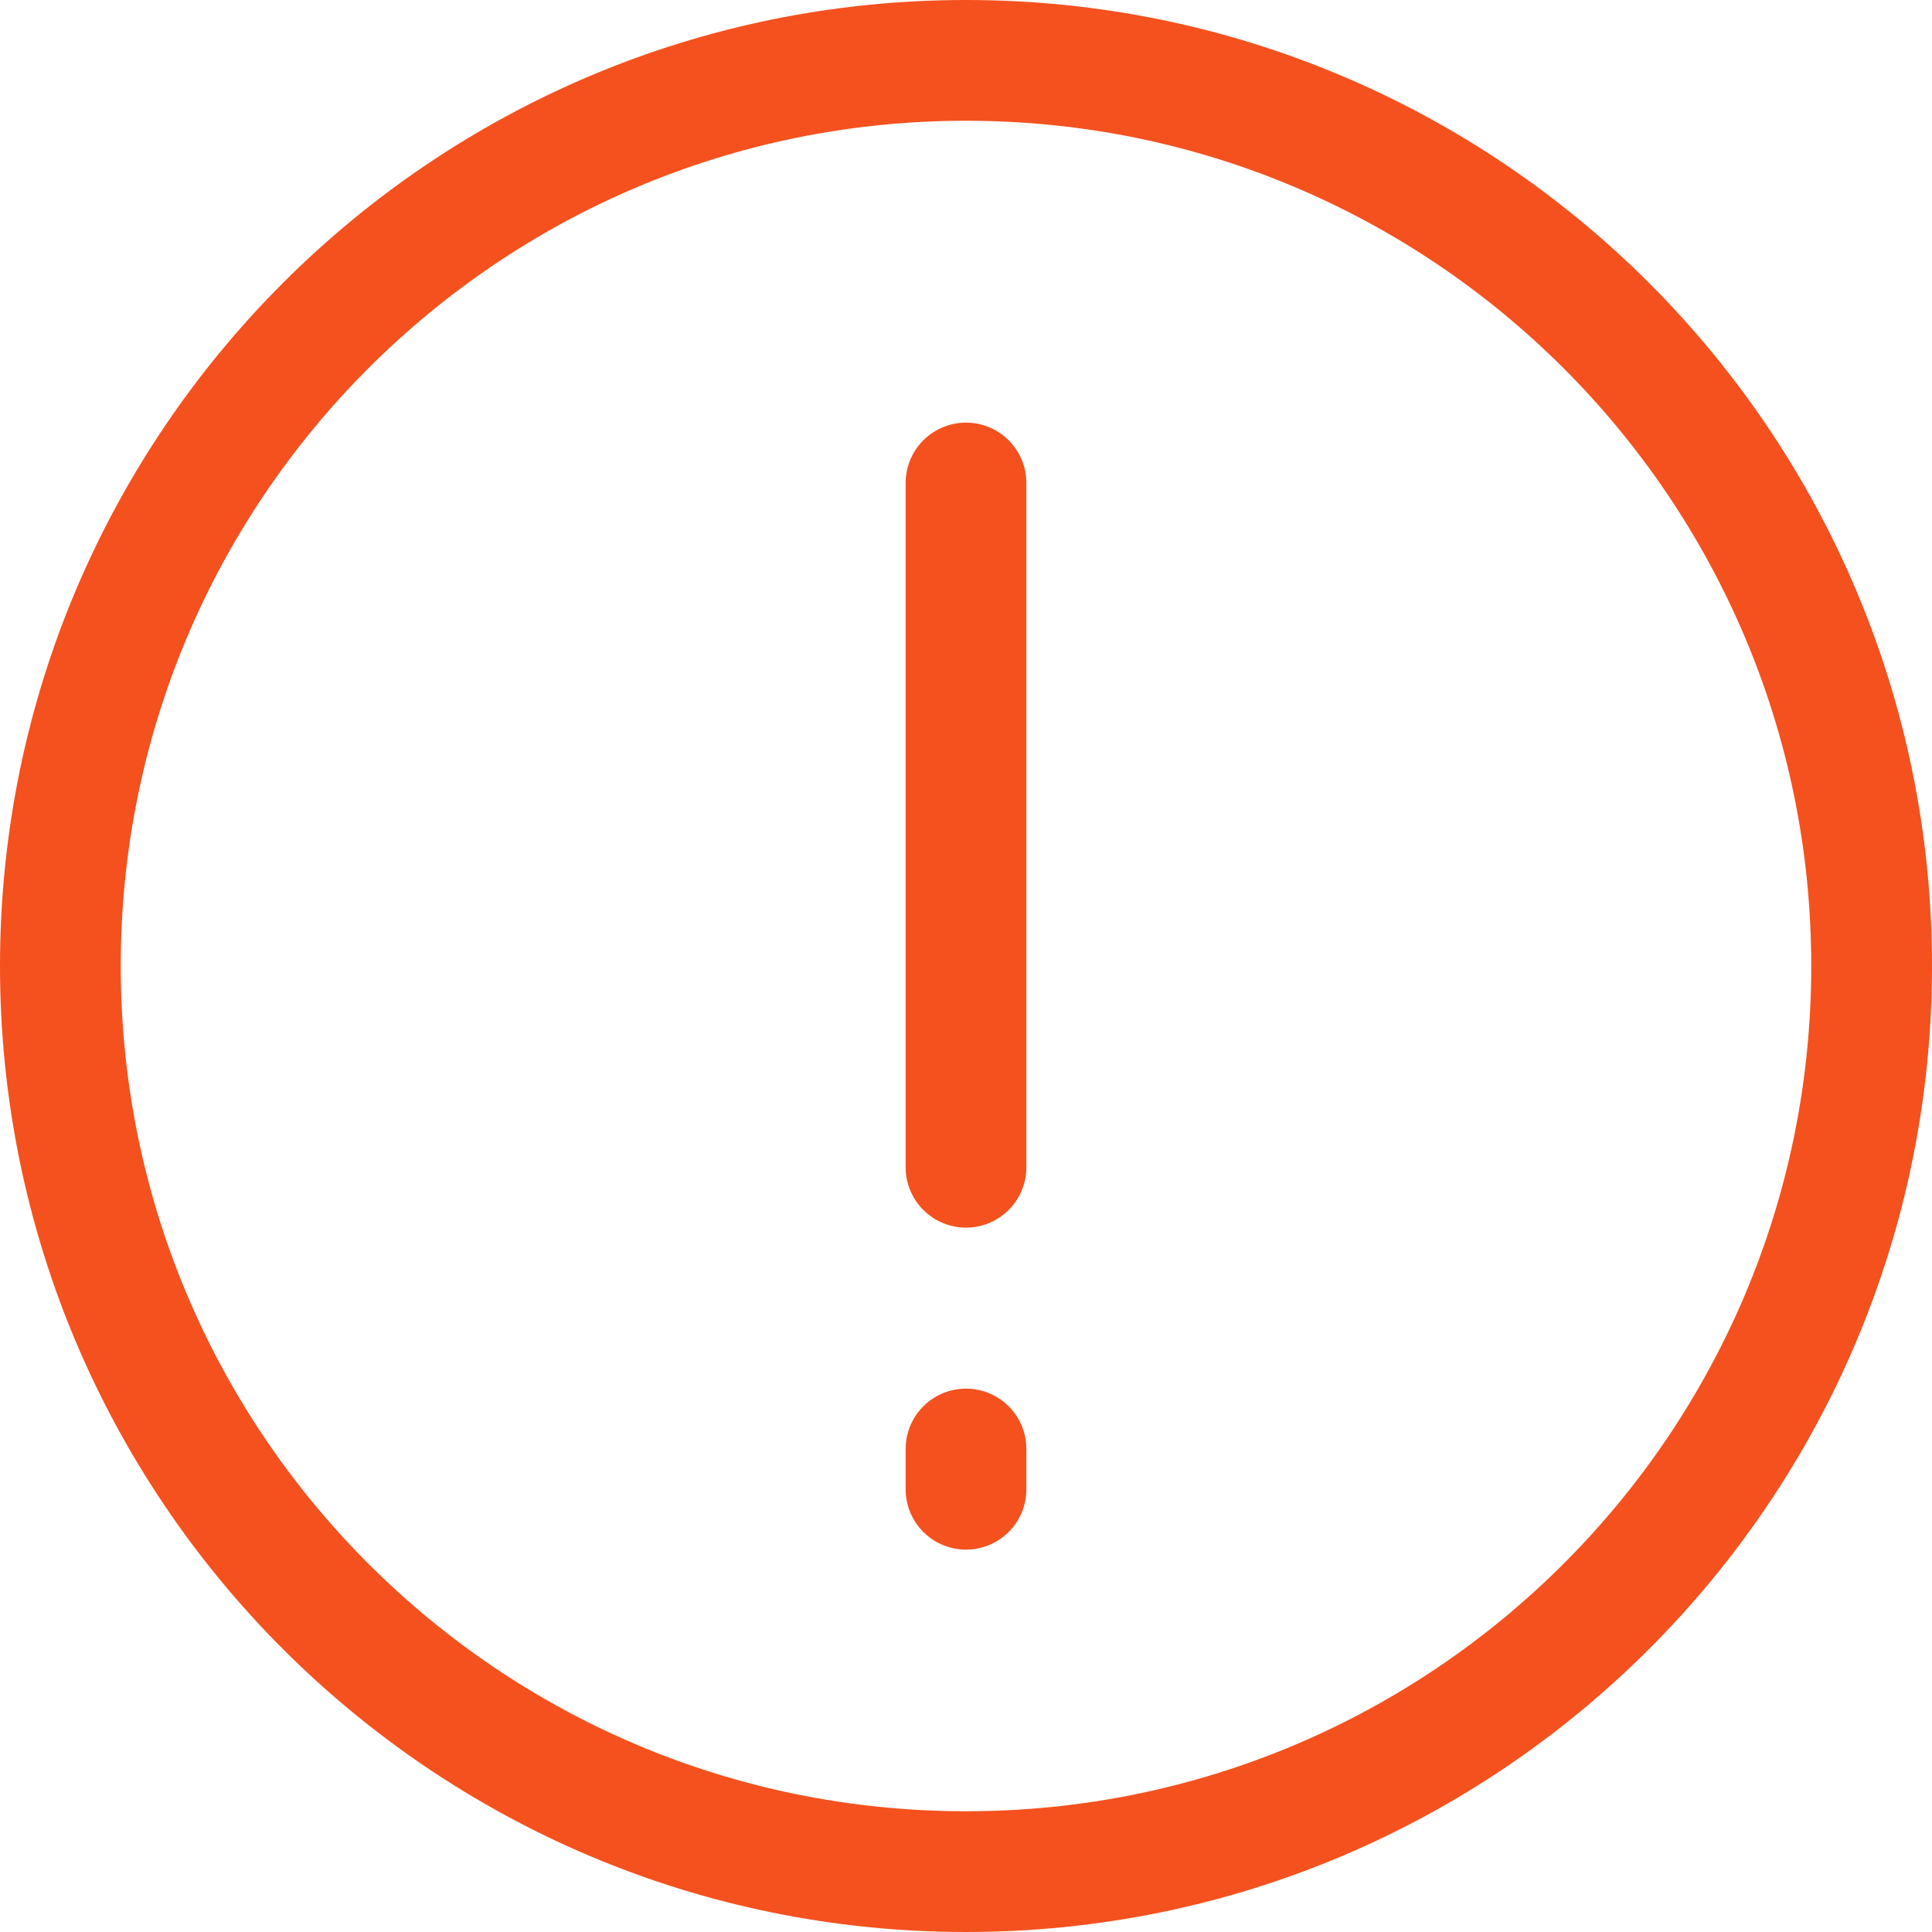 <svg width="800px" height="800px" viewBox="0 0 24 24" fill="none" xmlns="http://www.w3.org/2000/svg">
  <path d="M12 14.5V6" stroke="rgb(244, 81, 30)" stroke-width="1.5" stroke-miterlimit="10" stroke-linecap="round"/>
  <path d="M12 18V18.5" stroke="rgb(244, 81, 30)" stroke-width="1.5" stroke-linecap="round" stroke-linejoin="round"/>
  <path d="M12 23.25C18.213 23.25 23.25 18.213 23.25 12C23.25 5.787 18.213 0.75 12 0.75C5.787 0.75 0.75 5.787 0.75 12C0.75 18.213 5.787 23.25 12 23.25Z" stroke="rgb(244, 81, 30)" stroke-width="1.5" stroke-miterlimit="10"/>
</svg>
